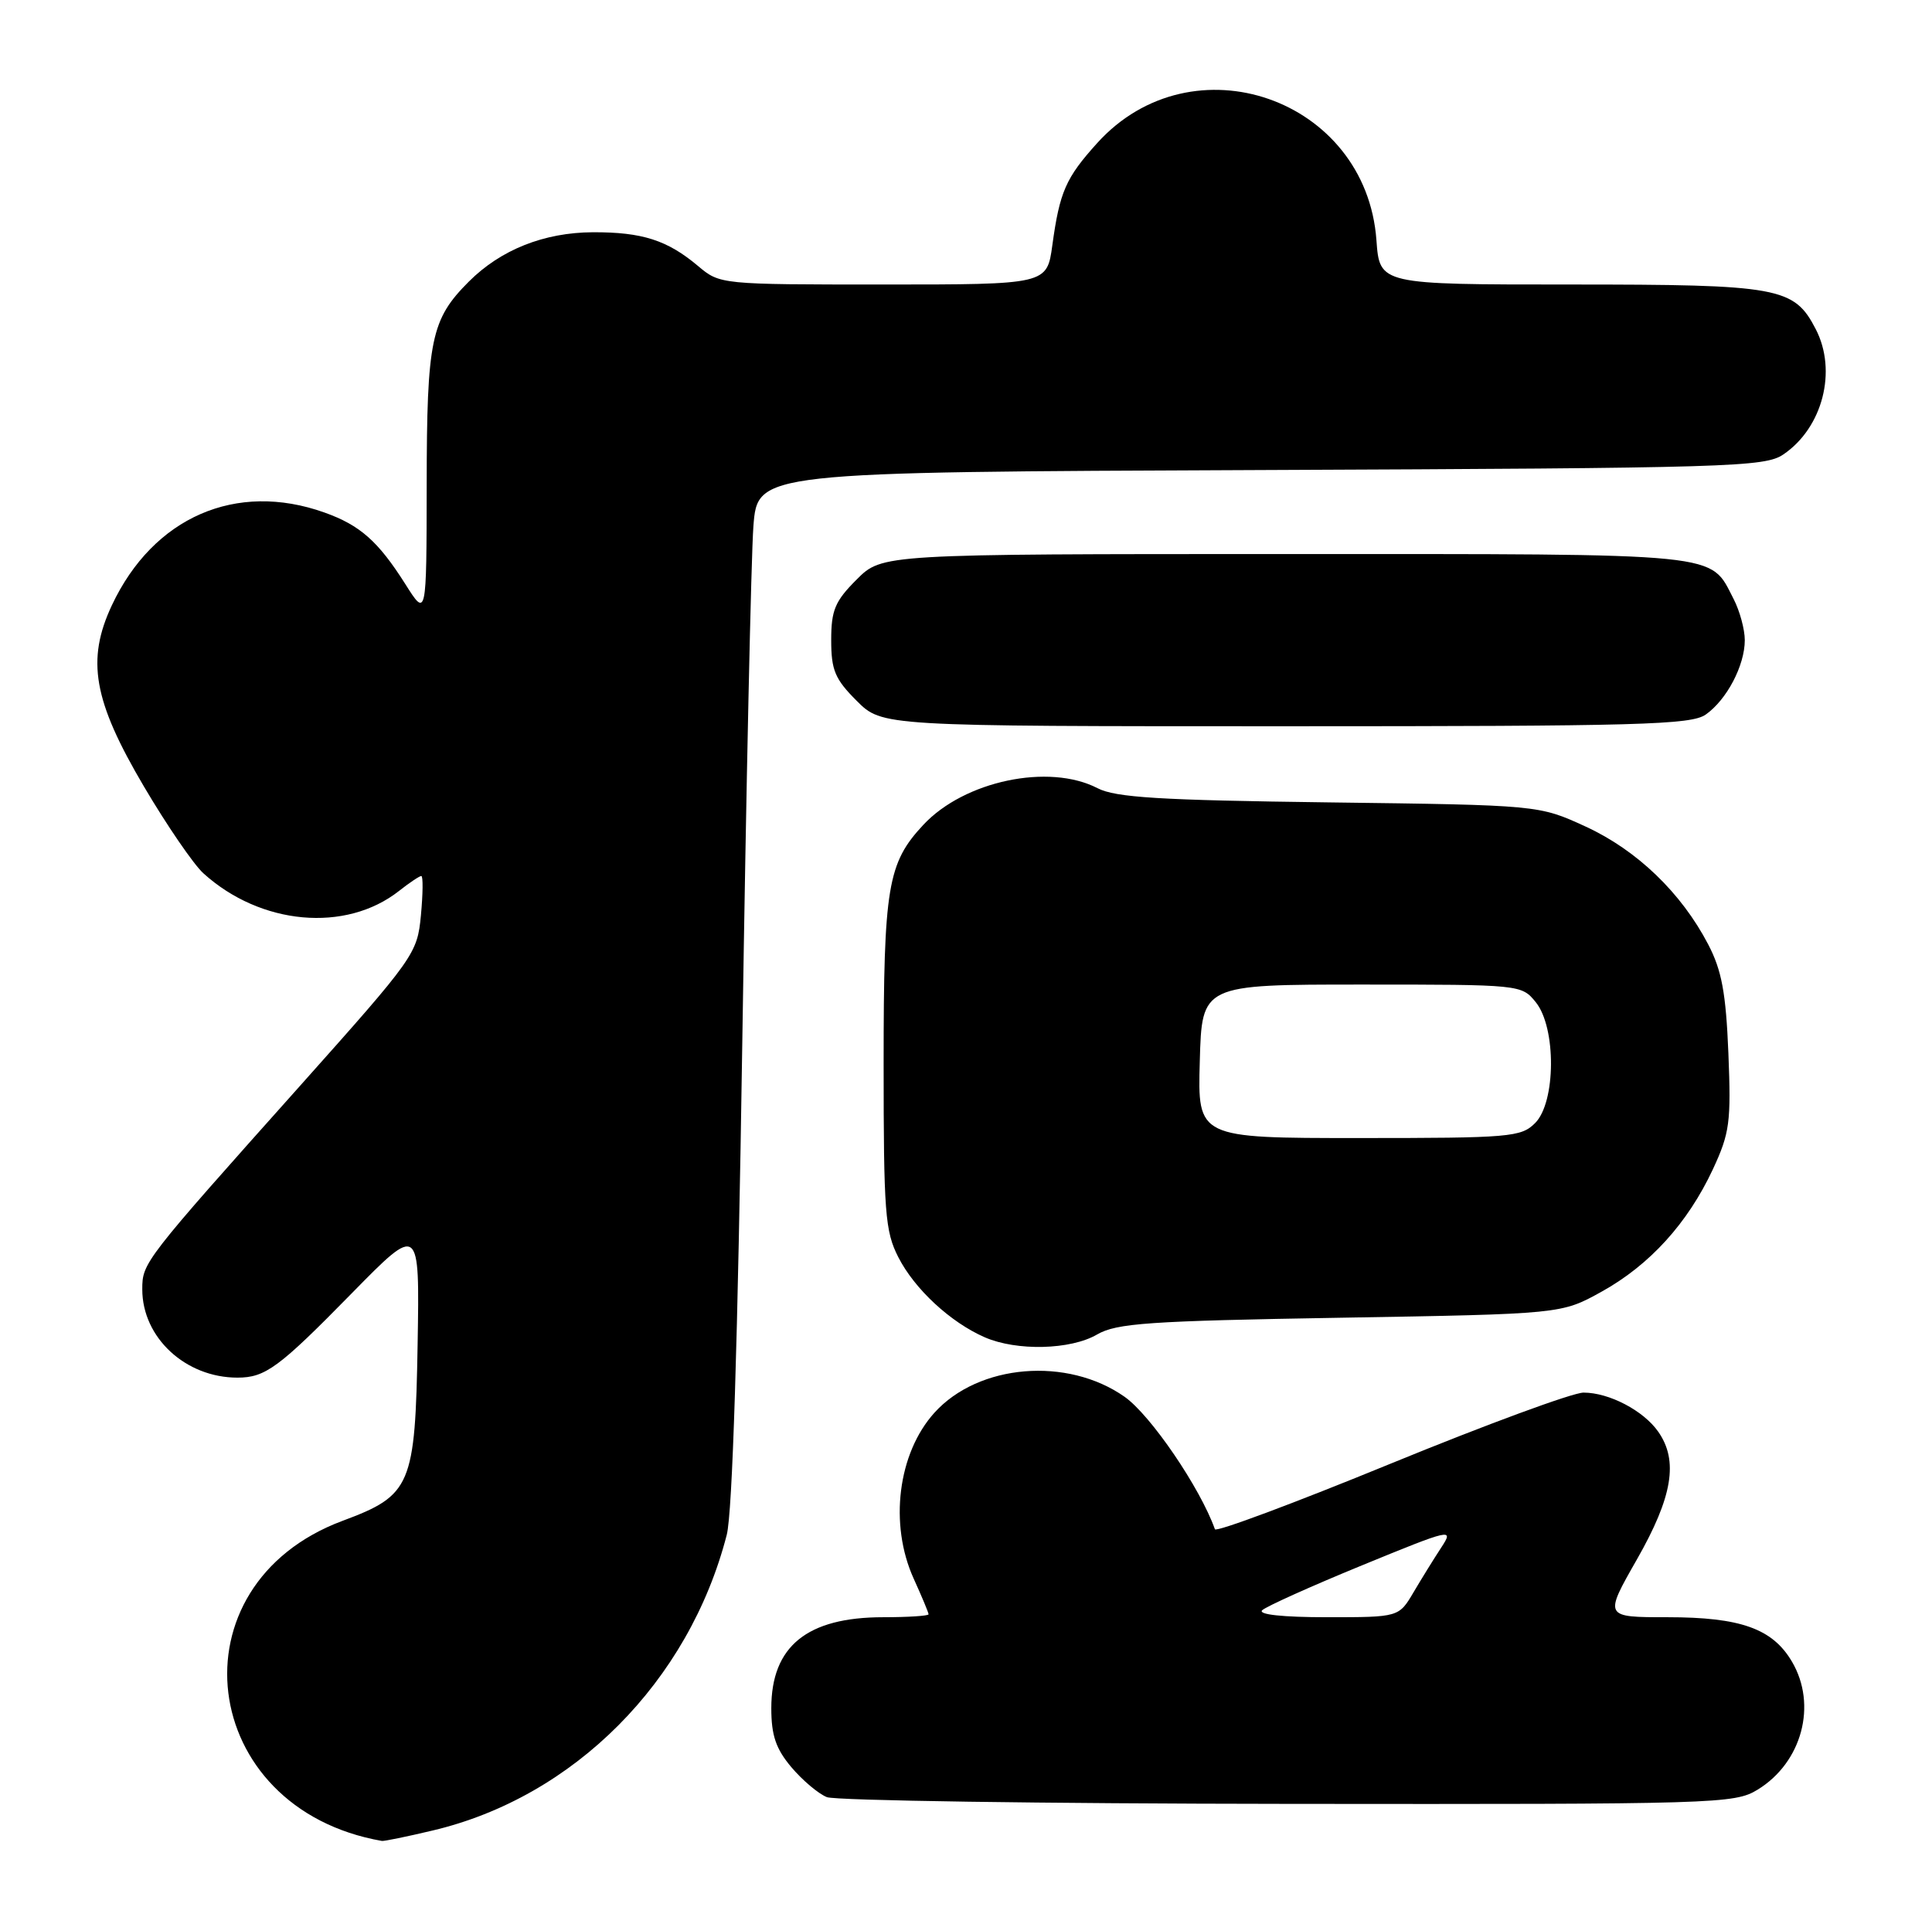 <?xml version="1.0" encoding="UTF-8" standalone="no"?>
<!DOCTYPE svg PUBLIC "-//W3C//DTD SVG 1.1//EN" "http://www.w3.org/Graphics/SVG/1.1/DTD/svg11.dtd" >
<svg xmlns="http://www.w3.org/2000/svg" xmlns:xlink="http://www.w3.org/1999/xlink" version="1.1" viewBox="0 0 258 256">
 <g >
 <path fill="currentColor"
d=" M 57.76 244.49 C 76.64 240.04 92.00 224.60 97.05 205.00 C 97.81 202.05 98.52 179.36 99.13 139.00 C 99.64 105.17 100.31 74.25 100.61 70.28 C 101.17 63.05 101.17 63.05 168.33 62.78 C 231.22 62.52 235.67 62.38 238.16 60.69 C 243.40 57.13 245.36 49.54 242.48 43.97 C 239.58 38.35 237.63 38.00 209.67 38.00 C 184.24 38.00 184.24 38.00 183.81 32.09 C 182.44 13.13 159.22 5.05 146.52 19.11 C 142.32 23.76 141.51 25.61 140.53 32.75 C 139.81 38.00 139.81 38.00 117.98 38.00 C 96.22 38.00 96.14 37.99 93.22 35.53 C 89.11 32.07 85.76 31.00 79.18 31.02 C 72.65 31.05 66.87 33.35 62.61 37.61 C 57.56 42.66 57.00 45.34 56.98 64.72 C 56.96 82.50 56.96 82.50 54.12 78.00 C 50.50 72.29 48.09 70.15 43.32 68.45 C 31.54 64.25 20.48 69.07 14.95 80.82 C 11.50 88.16 12.46 93.58 19.21 105.03 C 22.28 110.24 25.86 115.46 27.15 116.63 C 34.79 123.57 46.16 124.60 53.28 119.00 C 54.67 117.90 56.02 117.00 56.26 117.00 C 56.51 117.00 56.48 119.36 56.21 122.25 C 55.72 127.39 55.39 127.85 40.09 145.00 C 19.16 168.44 19.00 168.65 19.00 172.21 C 19.00 178.65 24.77 184.00 31.71 184.00 C 35.44 184.00 37.24 182.67 46.98 172.73 C 56.04 163.50 56.04 163.50 55.77 179.50 C 55.45 198.45 54.92 199.71 45.76 203.12 C 22.70 211.71 26.36 241.57 51.00 245.88 C 51.27 245.93 54.32 245.31 57.76 244.49 Z  M 234.70 239.04 C 240.64 235.42 242.71 227.70 239.29 221.92 C 236.70 217.52 232.42 216.00 222.70 216.00 C 214.19 216.00 214.19 216.00 218.60 208.27 C 223.36 199.92 224.16 195.10 221.44 191.22 C 219.47 188.40 214.88 186.00 211.47 186.00 C 210.03 186.00 198.42 190.28 185.68 195.50 C 172.93 200.73 162.38 204.67 162.24 204.25 C 160.27 198.71 153.66 189.01 150.18 186.56 C 142.53 181.18 130.68 182.17 124.79 188.68 C 119.90 194.09 118.71 203.57 122.02 210.86 C 123.11 213.26 124.00 215.39 124.00 215.61 C 124.00 215.82 121.28 216.00 117.95 216.00 C 107.77 216.00 103.00 219.88 103.00 228.15 C 103.00 231.78 103.61 233.57 105.67 236.02 C 107.14 237.76 109.27 239.57 110.42 240.03 C 111.56 240.49 139.27 240.90 172.00 240.93 C 229.31 240.99 231.62 240.92 234.70 239.04 Z  M 146.50 178.24 C 149.11 176.73 153.35 176.43 179.00 176.00 C 208.50 175.50 208.50 175.50 213.86 172.53 C 220.29 168.97 225.37 163.38 228.74 156.17 C 230.99 151.33 231.18 149.89 230.81 140.67 C 230.48 132.60 229.92 129.60 228.12 126.15 C 224.53 119.25 218.60 113.55 211.75 110.40 C 205.50 107.53 205.50 107.53 177.51 107.17 C 154.84 106.88 148.97 106.52 146.56 105.27 C 140.07 101.92 128.78 104.29 123.30 110.17 C 118.53 115.28 118.00 118.44 118.00 142.01 C 118.00 161.94 118.19 164.45 119.96 167.91 C 122.13 172.17 126.92 176.61 131.50 178.61 C 135.76 180.47 142.97 180.30 146.50 178.24 Z  M 227.78 95.44 C 230.59 93.47 233.00 88.88 233.00 85.50 C 233.00 84.07 232.33 81.60 231.51 80.01 C 228.27 73.75 230.78 74.00 171.68 74.00 C 117.80 74.00 117.80 74.00 114.40 77.40 C 111.50 80.30 111.00 81.49 111.00 85.50 C 111.00 89.51 111.50 90.70 114.40 93.60 C 117.80 97.00 117.80 97.00 171.68 97.00 C 218.88 97.00 225.83 96.81 227.78 95.44 Z  M 168.55 215.07 C 169.07 214.57 175.06 211.87 181.86 209.08 C 193.86 204.16 194.17 204.09 192.48 206.67 C 191.52 208.13 189.85 210.83 188.77 212.66 C 186.80 216.00 186.80 216.00 177.20 216.00 C 171.30 216.00 167.97 215.64 168.55 215.07 Z  M 160.22 141.75 C 160.50 131.50 160.50 131.50 181.84 131.50 C 203.06 131.50 203.19 131.51 205.09 133.86 C 207.84 137.26 207.78 147.22 205.00 150.00 C 203.12 151.88 201.67 152.00 181.47 152.00 C 159.93 152.00 159.93 152.00 160.22 141.75 Z "/>
</g>
</svg>